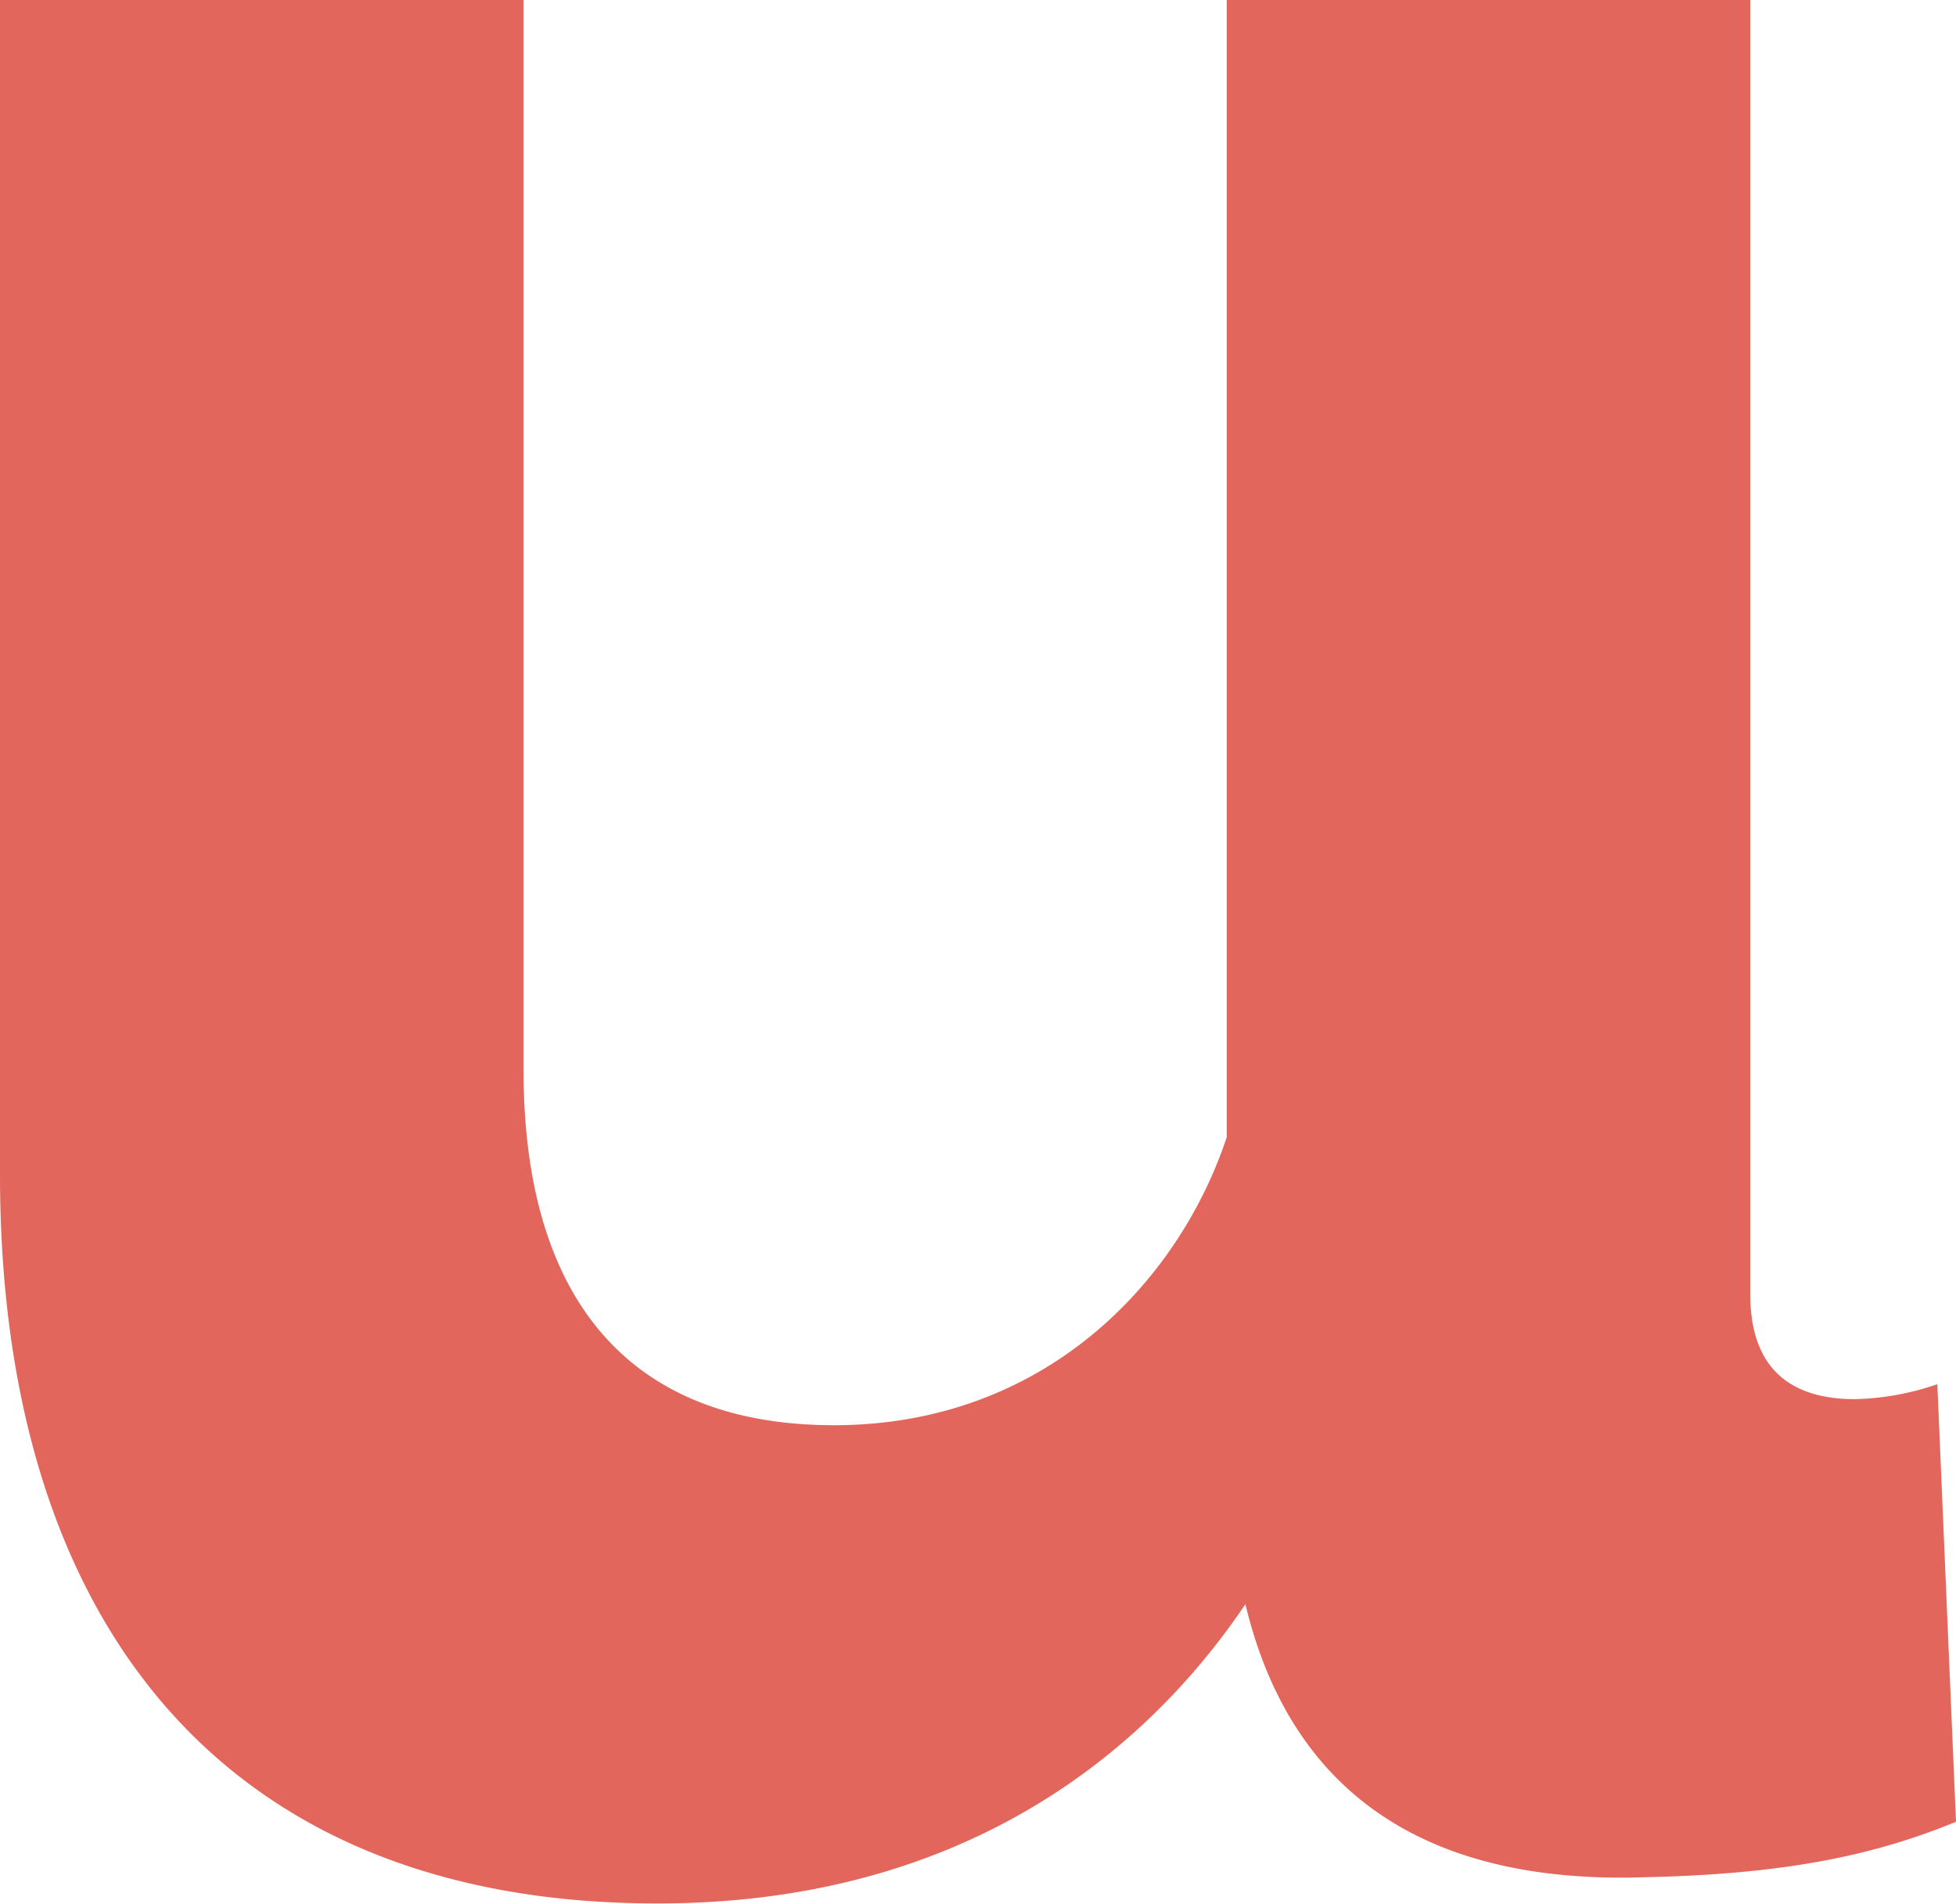 <svg xmlns="http://www.w3.org/2000/svg" viewBox="0 0 105.92 103.09"><defs><style>.cls-1{fill:#e2665c;}</style></defs><title>iso naranja_1</title><g id="Layer_2" data-name="Layer 2"><g id="Layer_1-2" data-name="Layer 1"><path class="cls-1" d="M105.92,98.63c-4.45,1.83-9.31,2.84-16.81,3-12,.41-19.24-4.66-21.67-14.78-5.87,8.7-16,16.2-31.79,16.2C12,103.09,0,87.7,0,63.59V0H28.35V57.92c0,12.36,5.68,19.24,16.81,19.24,11.35,0,18.64-7.69,21.27-15.59V0H94.78V70.08c0,3.84,2,5.67,5.67,5.67a14.66,14.66,0,0,0,4.46-.81Z"/></g></g></svg>